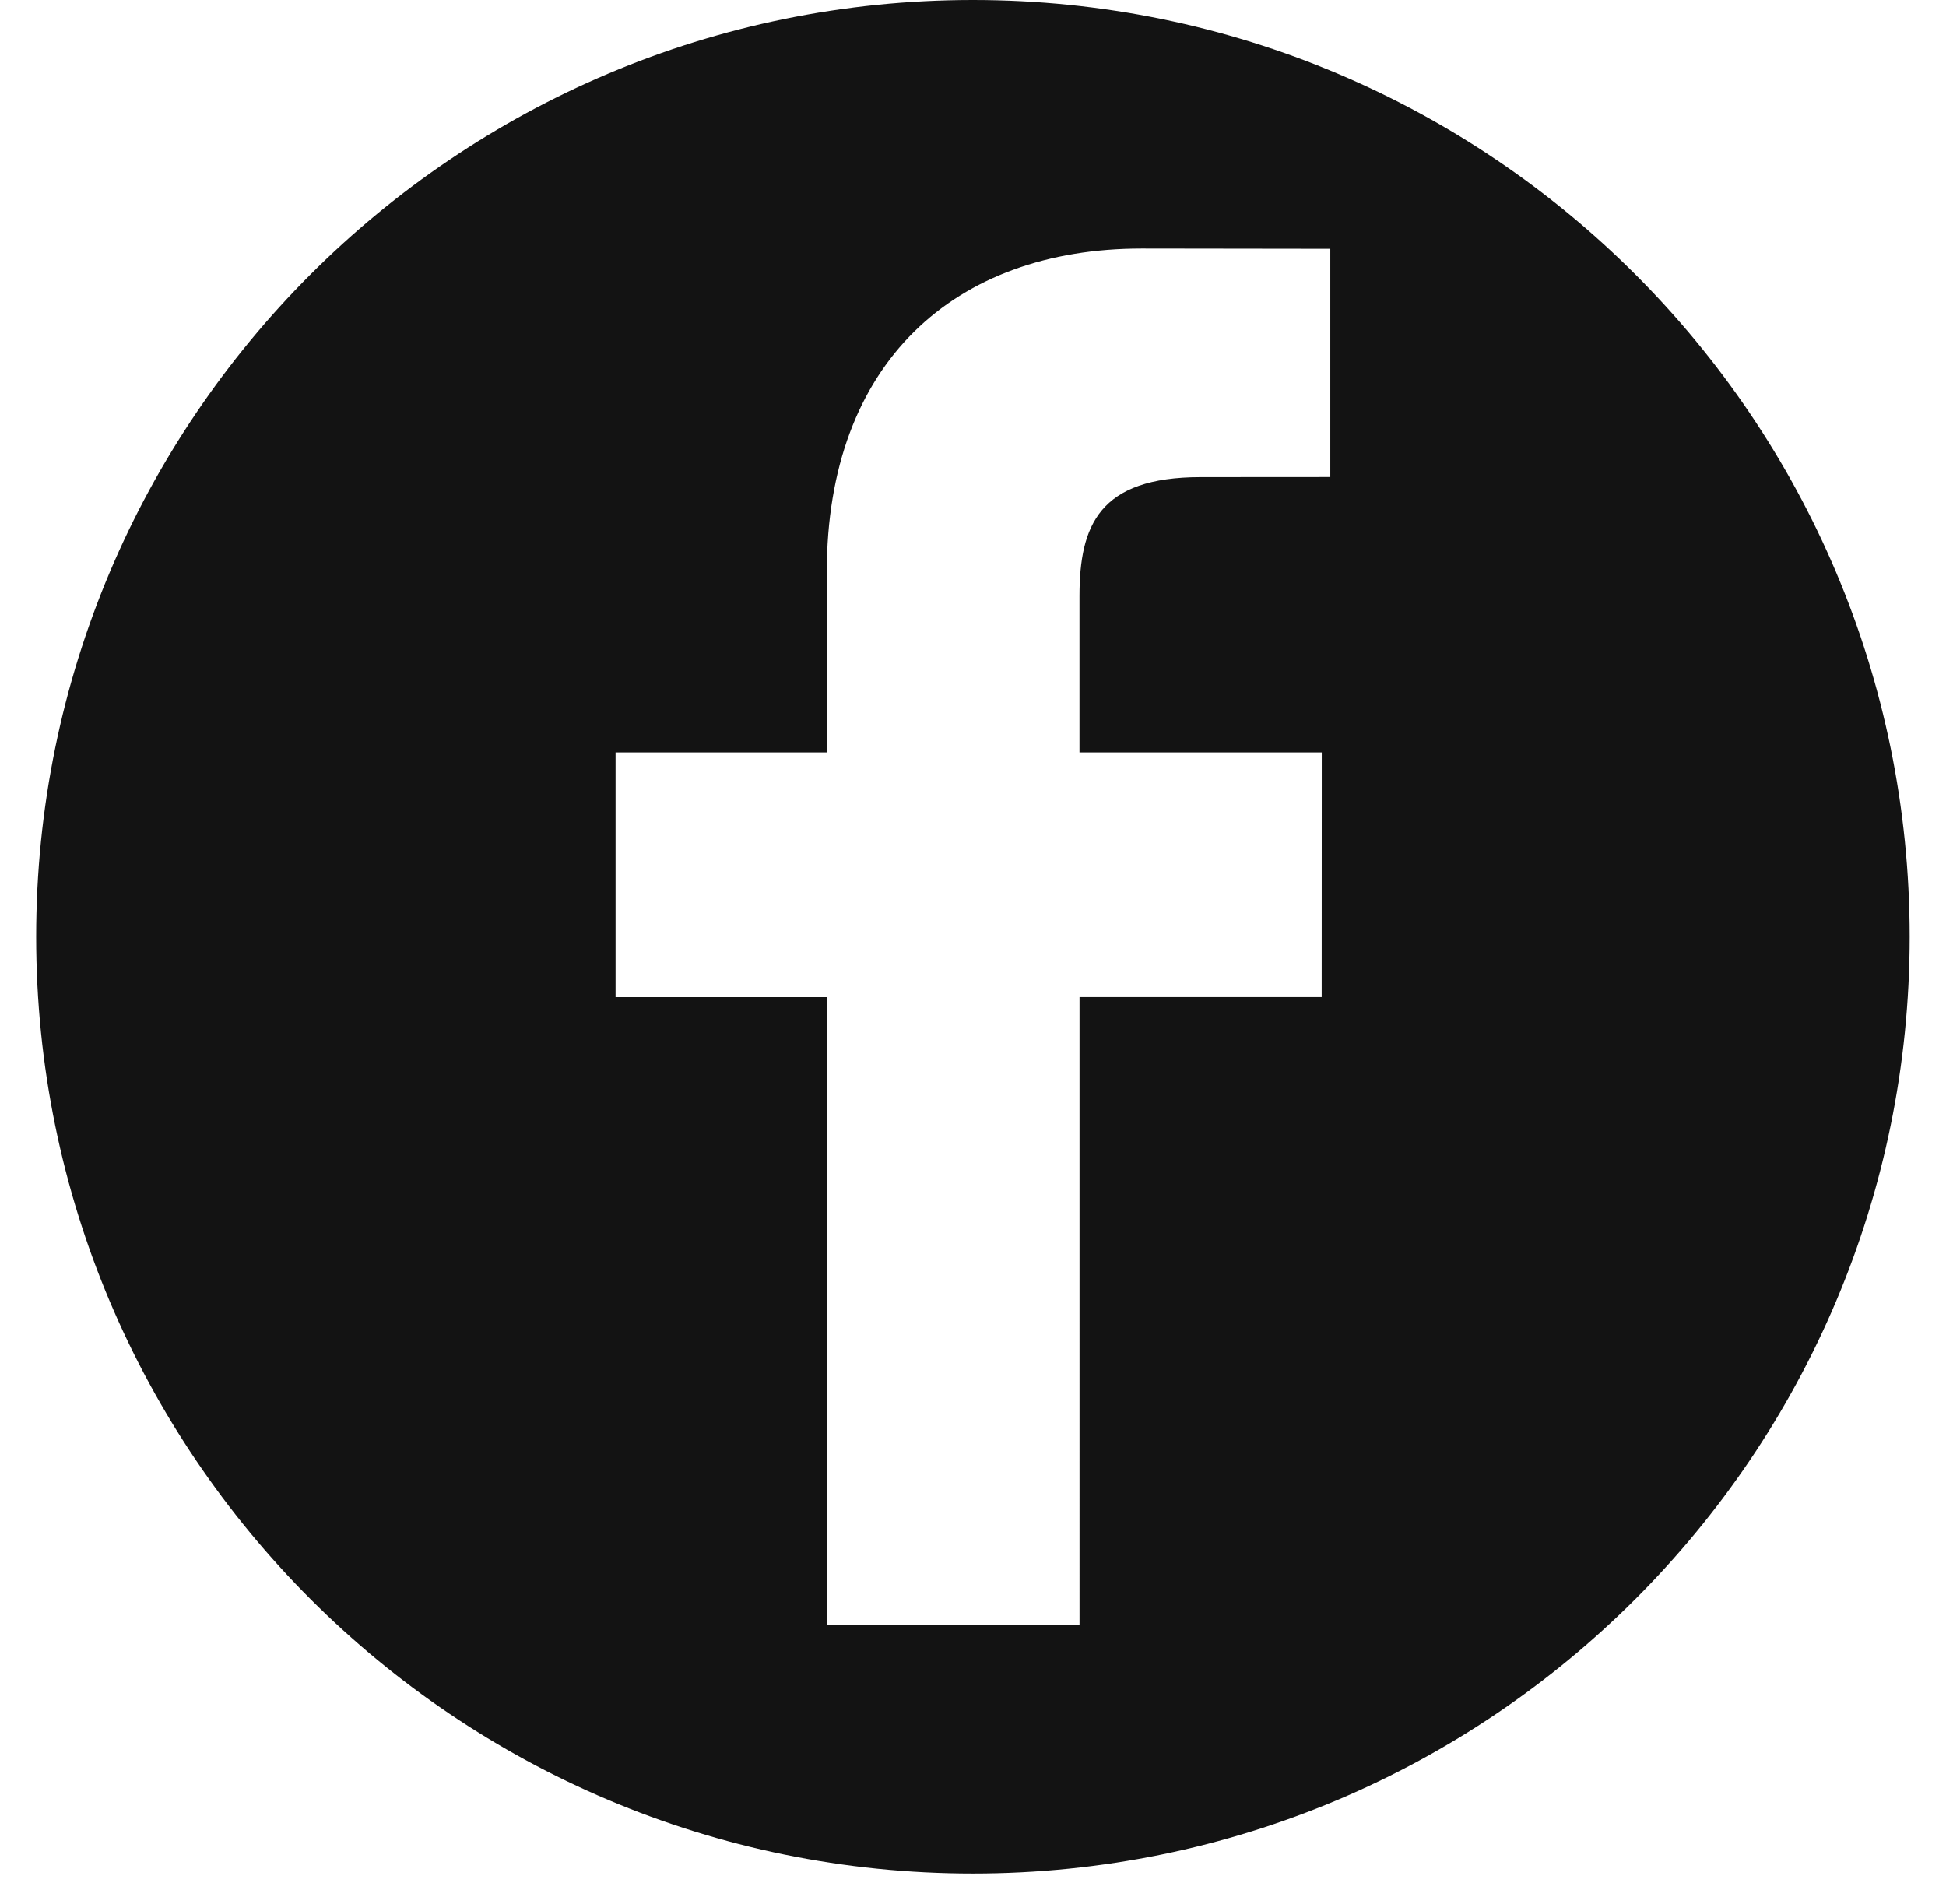 <svg width="46" height="45" fill="none" xmlns="http://www.w3.org/2000/svg"><path d="M22.998 0C10.77 0 .855 9.914.855 22.143c0 12.23 9.914 22.143 22.143 22.143 12.23 0 22.143-9.914 22.143-22.143C45.141 9.913 35.228 0 22.998 0zm8.448 11.276l-3.063.002c-2.401 0-2.866 1.141-2.866 2.816v3.692h5.727l-.002 5.783h-5.724V38.41h-5.974V23.57h-4.993v-5.784h4.993V13.52c0-4.95 3.024-7.645 7.44-7.645l4.462.006v5.394z" fill="#131313"/></svg>